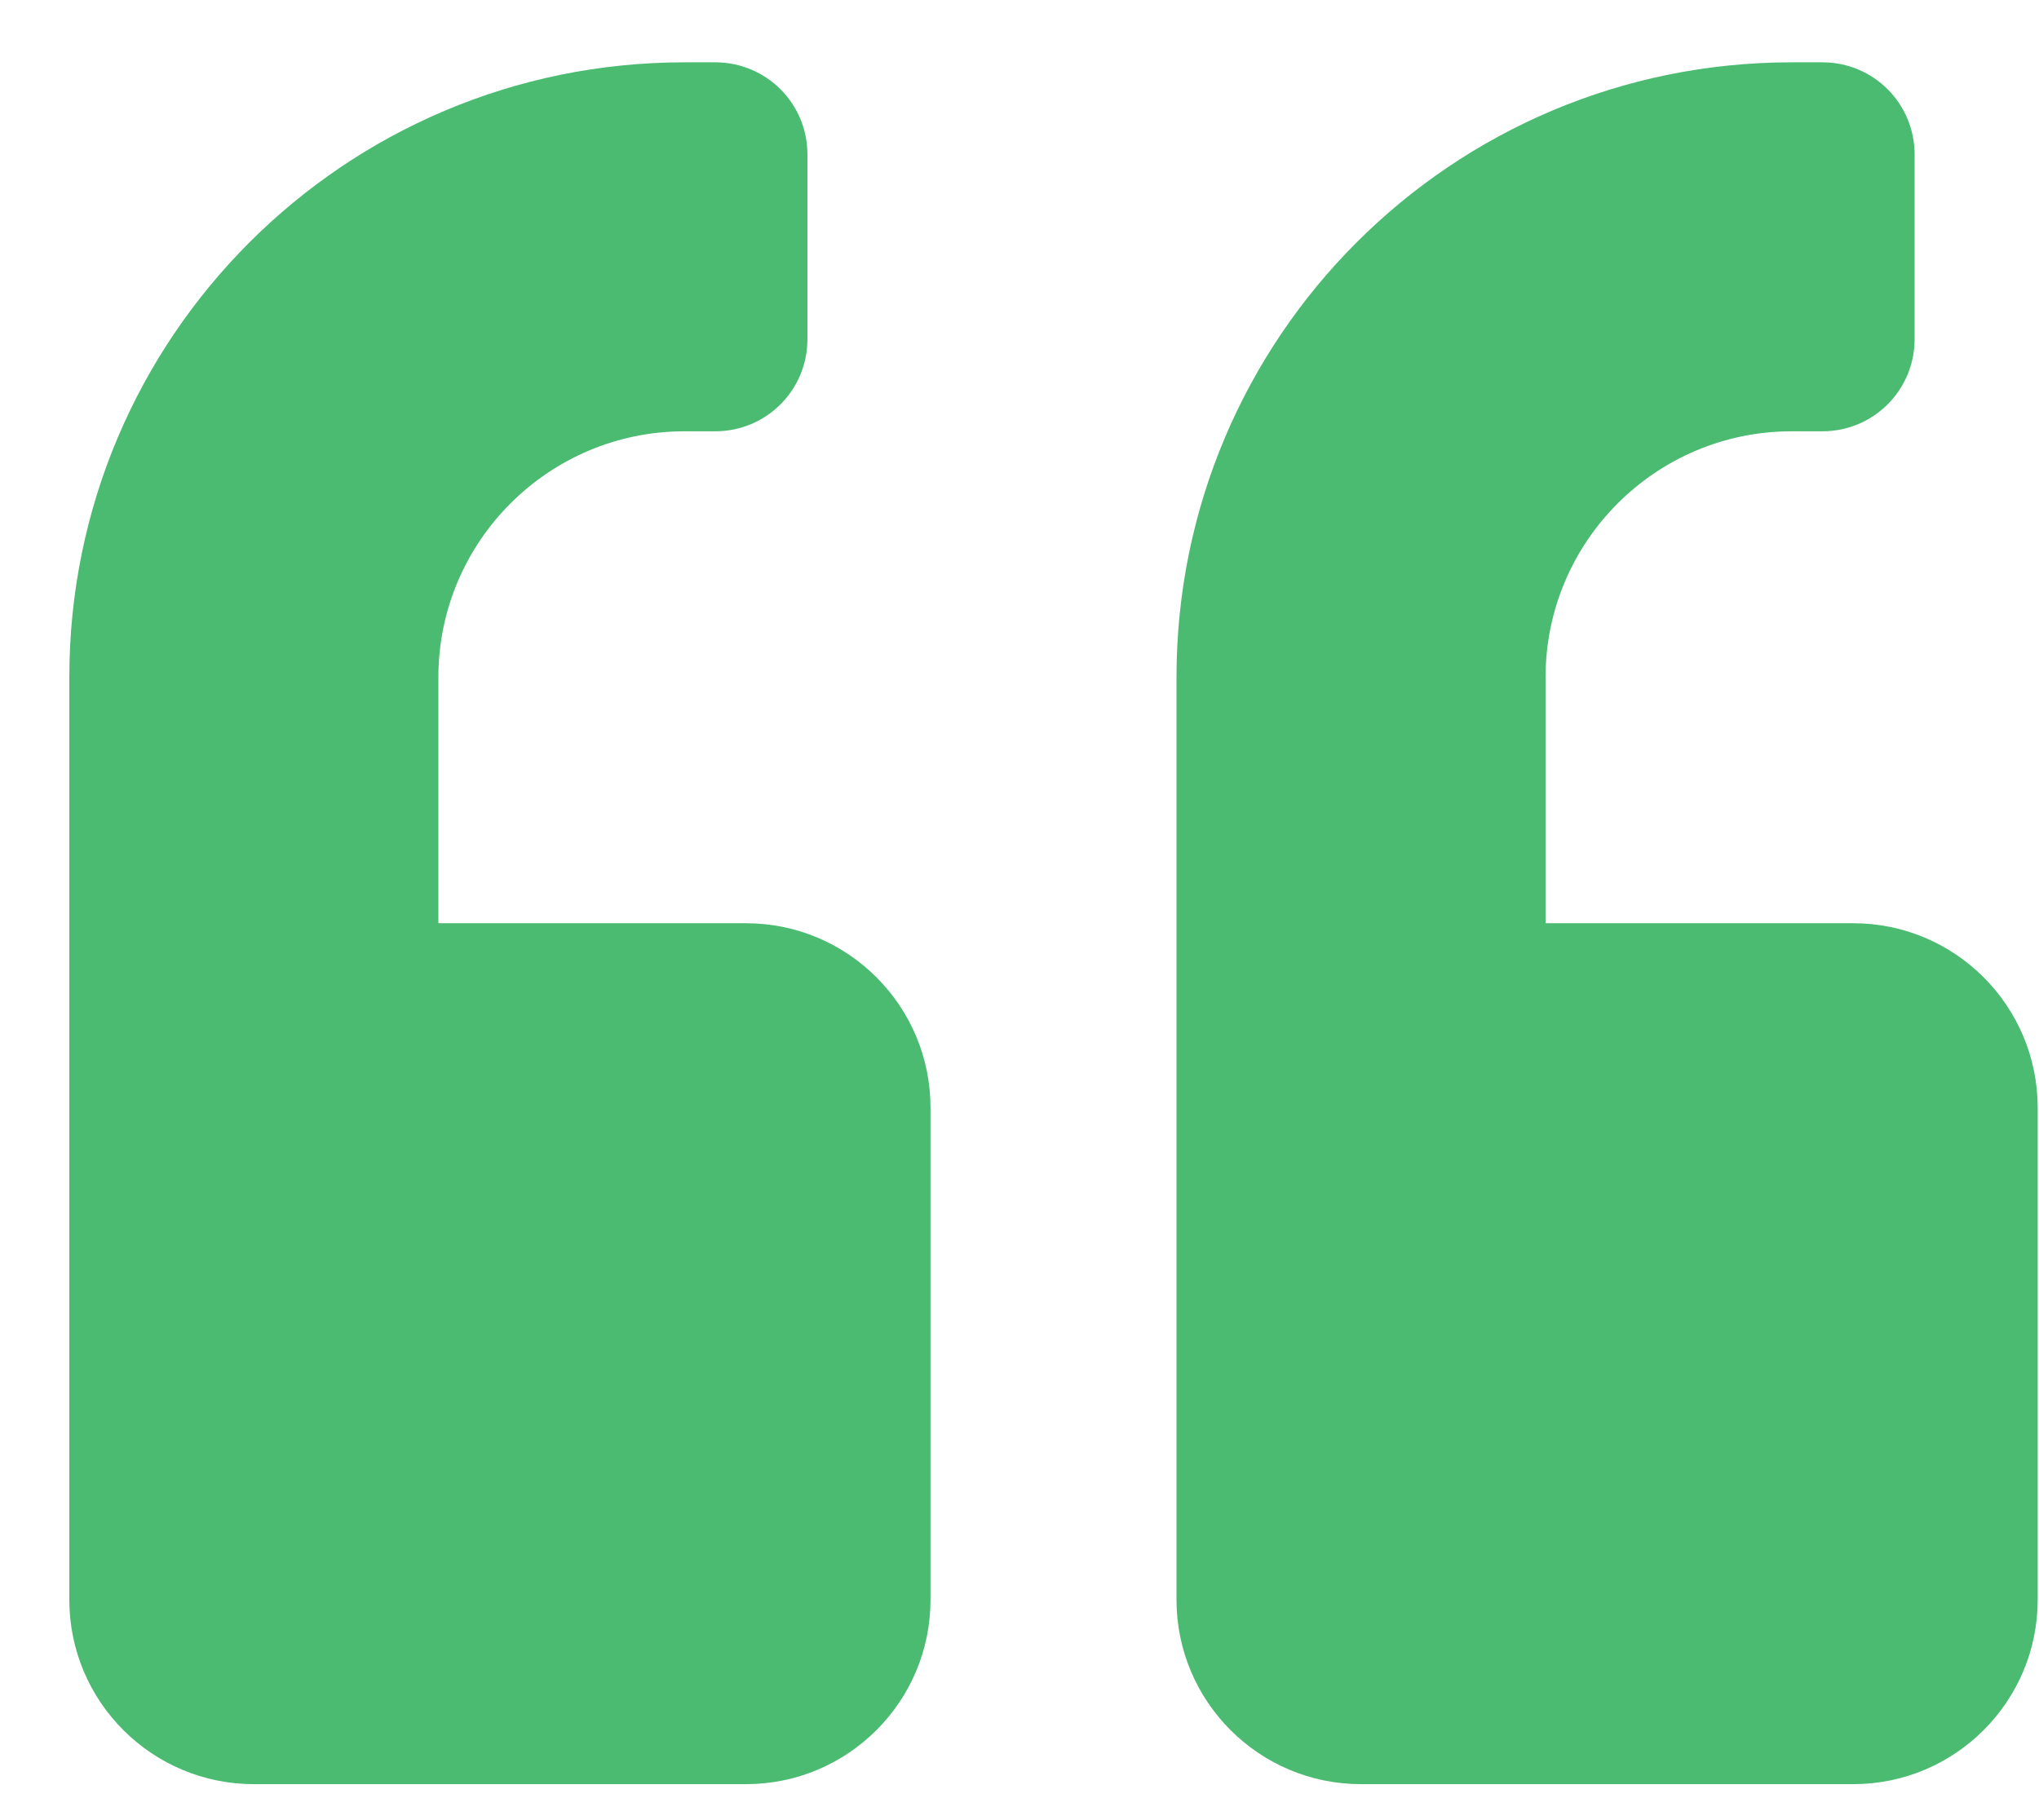 <svg
                  preserveAspectRatio="none"
                  id="Vector_2"
                  class="pointer-events-none"
                  width="28"
                  height="25"
                  viewBox="0 0 28 25"
                  fill="none"
                  xmlns="http://www.w3.org/2000/svg"
                >
                  <path
                    d="M25.448 12.681H21.224V9.302C21.224 7.439 22.739 5.924 24.603 5.924H25.025C25.727 5.924 26.292 5.359 26.292 4.657V2.123C26.292 1.421 25.727 0.856 25.025 0.856H24.603C19.936 0.856 16.156 4.636 16.156 9.302V21.973C16.156 23.372 17.291 24.506 18.69 24.506H25.448C26.847 24.506 27.982 23.372 27.982 21.973V15.215C27.982 13.816 26.847 12.681 25.448 12.681ZM10.244 12.681H6.02V9.302C6.02 7.439 7.535 5.924 9.399 5.924H9.821C10.524 5.924 11.088 5.359 11.088 4.657V2.123C11.088 1.421 10.524 0.856 9.821 0.856H9.399C4.732 0.856 0.952 4.636 0.952 9.302V21.973C0.952 23.372 2.087 24.506 3.486 24.506H10.244C11.643 24.506 12.778 23.372 12.778 21.973V15.215C12.778 13.816 11.643 12.681 10.244 12.681Z"
                    fill="#4ABB71"
                  ></path>
                </svg>